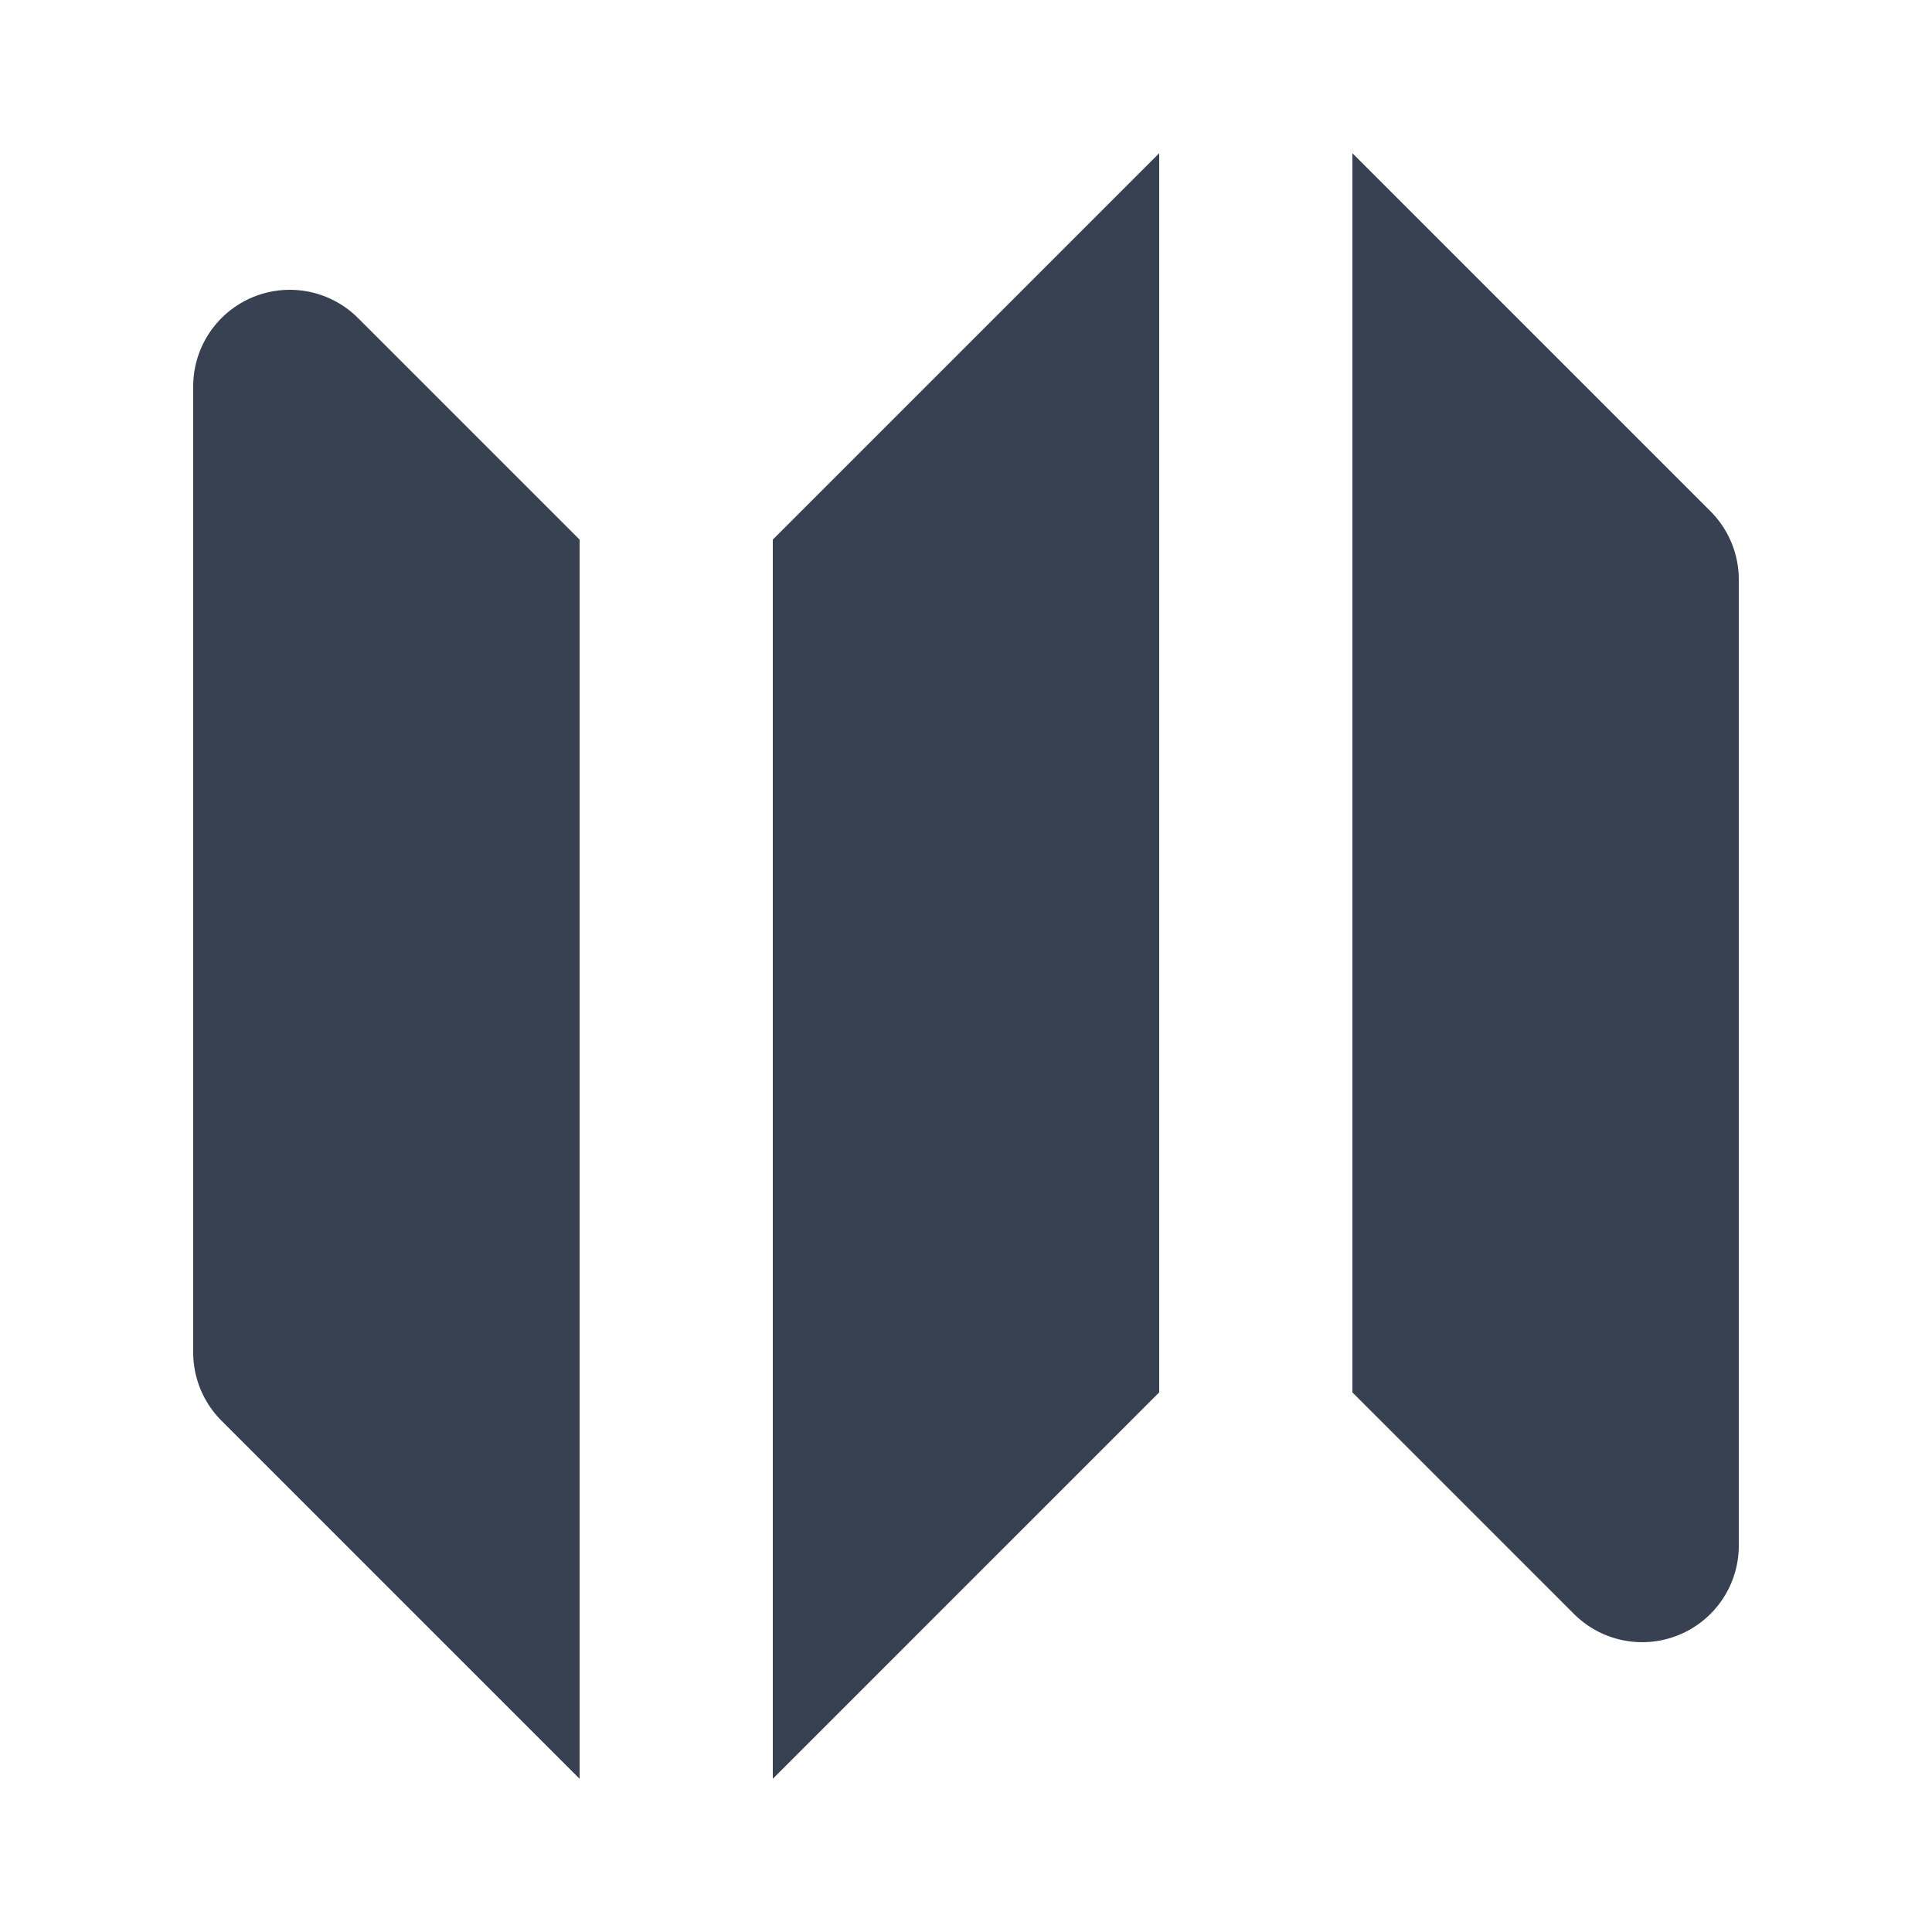 <svg viewBox="0 0 20 20" fill="none" xmlns="http://www.w3.org/2000/svg" height="1em" width="1em">
  <path fill-rule="evenodd" clip-rule="evenodd" d="m12 1.586-4 4v12.828l4-4V1.586ZM3.707 3.293A1 1 0 0 0 2 4v10a1 1 0 0 0 .293.707L6 18.414V5.586L3.707 3.293Zm14 2L14 1.586v12.828l2.293 2.293A1 1 0 0 0 18 16V6a1 1 0 0 0-.293-.707Z" fill="#374151"/>
</svg>
